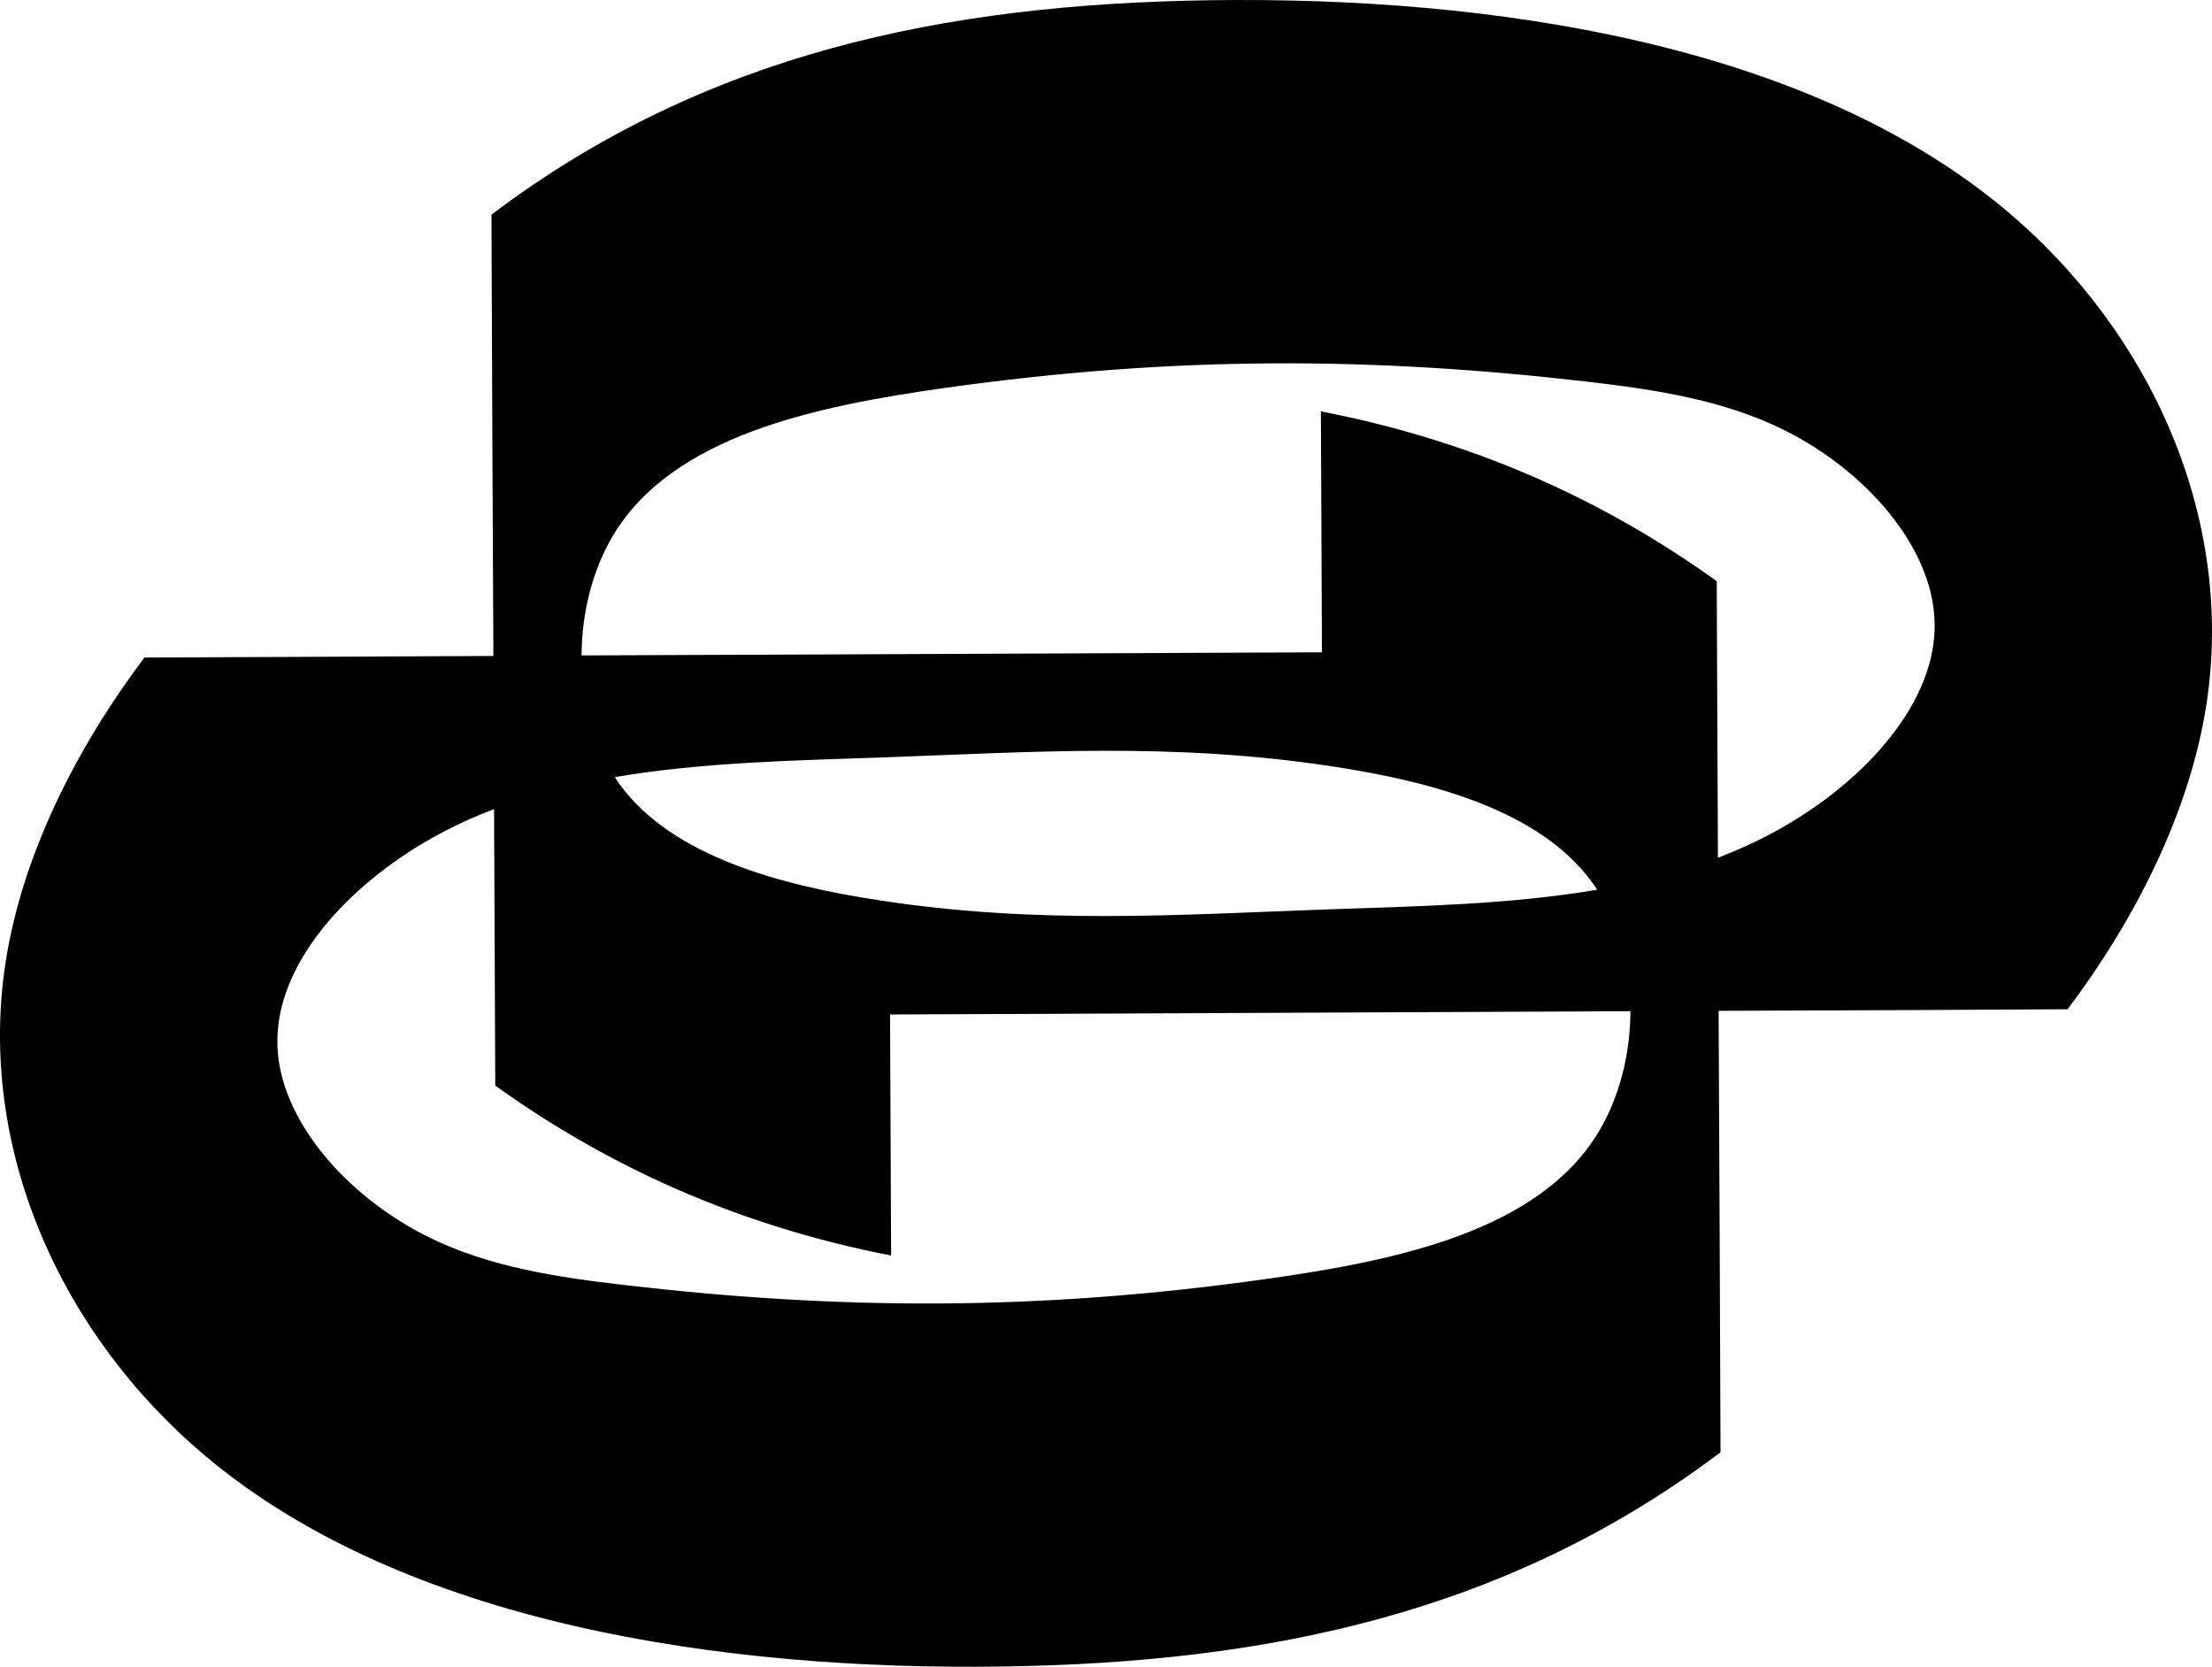 <svg xmlns="http://www.w3.org/2000/svg" width="569.621" height="429.206"><path d="M458.102 213.567c-5.067 2.838-10.272 5.217-15.707 7.32-.092-23.785-.23-47.488-.31-71.226-13.558-9.744-28.058-18.223-43.27-25.14-18.718-8.526-38.515-14.719-58.668-18.58l.276 62.035c-63.55.264-127.113.54-190.664.804.046-10.996 2.827-22.038 8.124-30.92 15.35-25.587 51.75-33.217 85.507-37.974 59.415-8.353 110.5-7.95 165.168-1.62 17.5 2.023 35.366 4.677 51.164 12.616 20.648 10.364 37.79 29.76 38.457 48.97.77 20.774-17.81 41.283-40.077 53.715M158.33 200.113c22.624-3.86 46.408-4.274 69.215-5.079 38.733-1.39 74.5-3.906 115.347 2.287 25.807 3.906 53.59 11.317 67.101 29.896.495.633.897 1.253 1.3 1.885-22.625 3.86-46.409 4.263-69.216 5.067-38.733 1.39-74.5 3.952-115.347-2.287-25.807-3.906-53.59-11.352-67.136-29.885-.46-.632-.86-1.264-1.264-1.884m253.41 91.241c-15.35 25.623-51.797 33.217-85.508 37.974-59.414 8.388-110.498 7.94-165.167 1.61-17.5-2.012-35.366-4.666-51.165-12.606-20.647-10.375-37.79-29.804-38.456-48.97-.77-20.785 17.81-41.248 40.076-53.726 5.067-2.827 10.272-5.205 15.707-7.273l.31 71.191c13.558 9.732 28.058 18.177 43.27 25.128 18.718 8.526 38.515 14.72 58.668 18.625l-.276-62.068c63.551-.276 127.113-.54 190.664-.85-.046 11.042-2.827 22.118-8.124 30.965m104.616-237.38C465.236 11.241 384.313-1.007 311.375.063c-68.48 1.032-129.928 13.74-184.815 55.207.127 37.882.31 75.765.494 113.647-29.943.126-59.874.264-89.863.401-17.499 23.245-31.505 50.855-35.768 78.591-7.319 47.706 14.133 95.826 51.843 127.331 51.118 42.731 132.042 54.98 204.98 53.9 68.48-.989 129.927-13.777 184.814-55.164-.126-37.916-.31-75.798-.493-113.68 29.943-.092 59.874-.23 89.862-.403 17.5-23.21 31.506-50.854 35.768-78.59 7.32-47.707-14.132-95.827-51.842-127.332"/></svg>